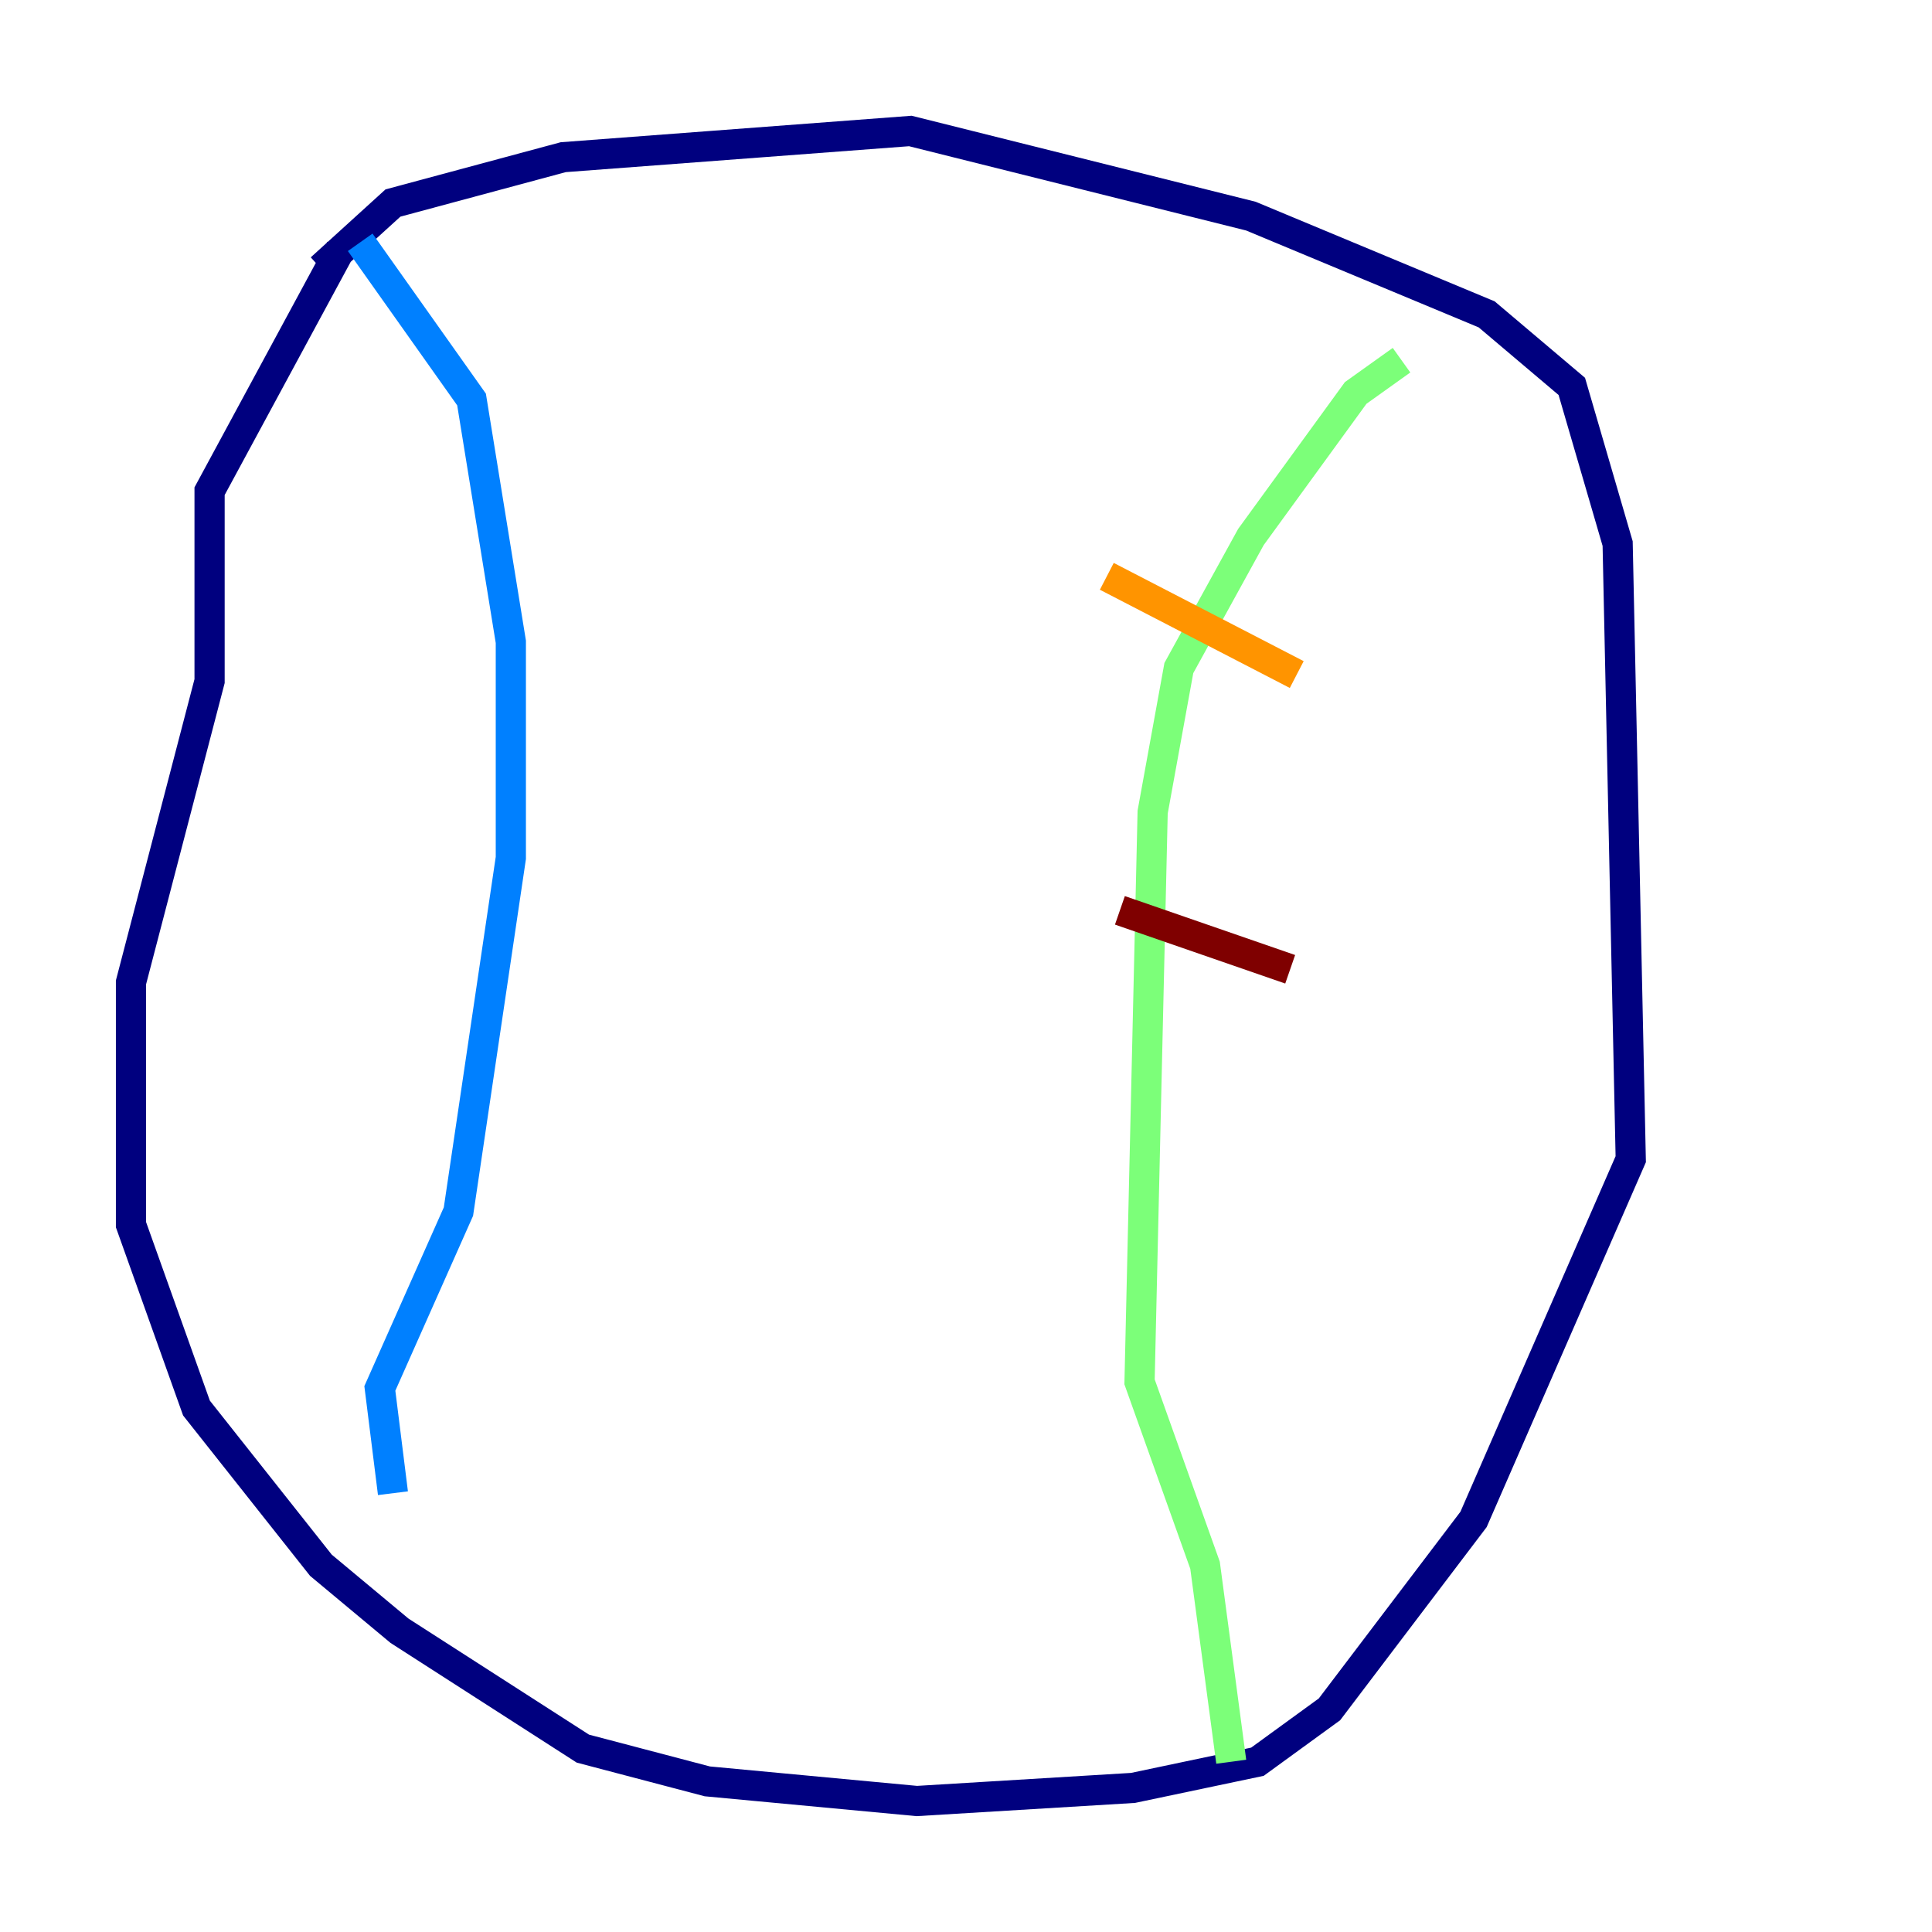 <?xml version="1.0" encoding="utf-8" ?>
<svg baseProfile="tiny" height="128" version="1.2" viewBox="0,0,128,128" width="128" xmlns="http://www.w3.org/2000/svg" xmlns:ev="http://www.w3.org/2001/xml-events" xmlns:xlink="http://www.w3.org/1999/xlink"><defs /><polyline fill="none" points="21.261,17.79 26.034,13.451 37.315,10.414 60.312,8.678 82.875,14.319 98.495,20.827 104.136,25.6 107.173,36.014 108.041,76.8 97.627,100.664 88.081,113.248 83.308,116.719 75.064,118.454 60.746,119.322 46.861,118.02 38.617,115.851 26.468,108.041 21.261,103.702 13.017,93.288 8.678,81.139 8.678,65.085 13.885,45.125 13.885,32.542 22.563,16.488" stroke="#00007f" stroke-width="2" /><polyline fill="none" points="23.864,16.054 31.241,26.468 33.844,42.522 33.844,56.841 30.373,80.271 25.166,91.986 26.034,98.929" stroke="#0080ff" stroke-width="2" /><polyline fill="none" points="92.854,23.864 89.817,26.034 82.875,35.58 78.102,44.258 76.366,53.803 75.498,91.552 79.837,103.702 81.573,116.719" stroke="#7cff79" stroke-width="2" /><polyline fill="none" points="73.329,38.183 85.912,44.691" stroke="#ff9400" stroke-width="2" /><polyline fill="none" points="74.197,60.312 85.478,64.217" stroke="#7f0000" stroke-width="2" /></svg>